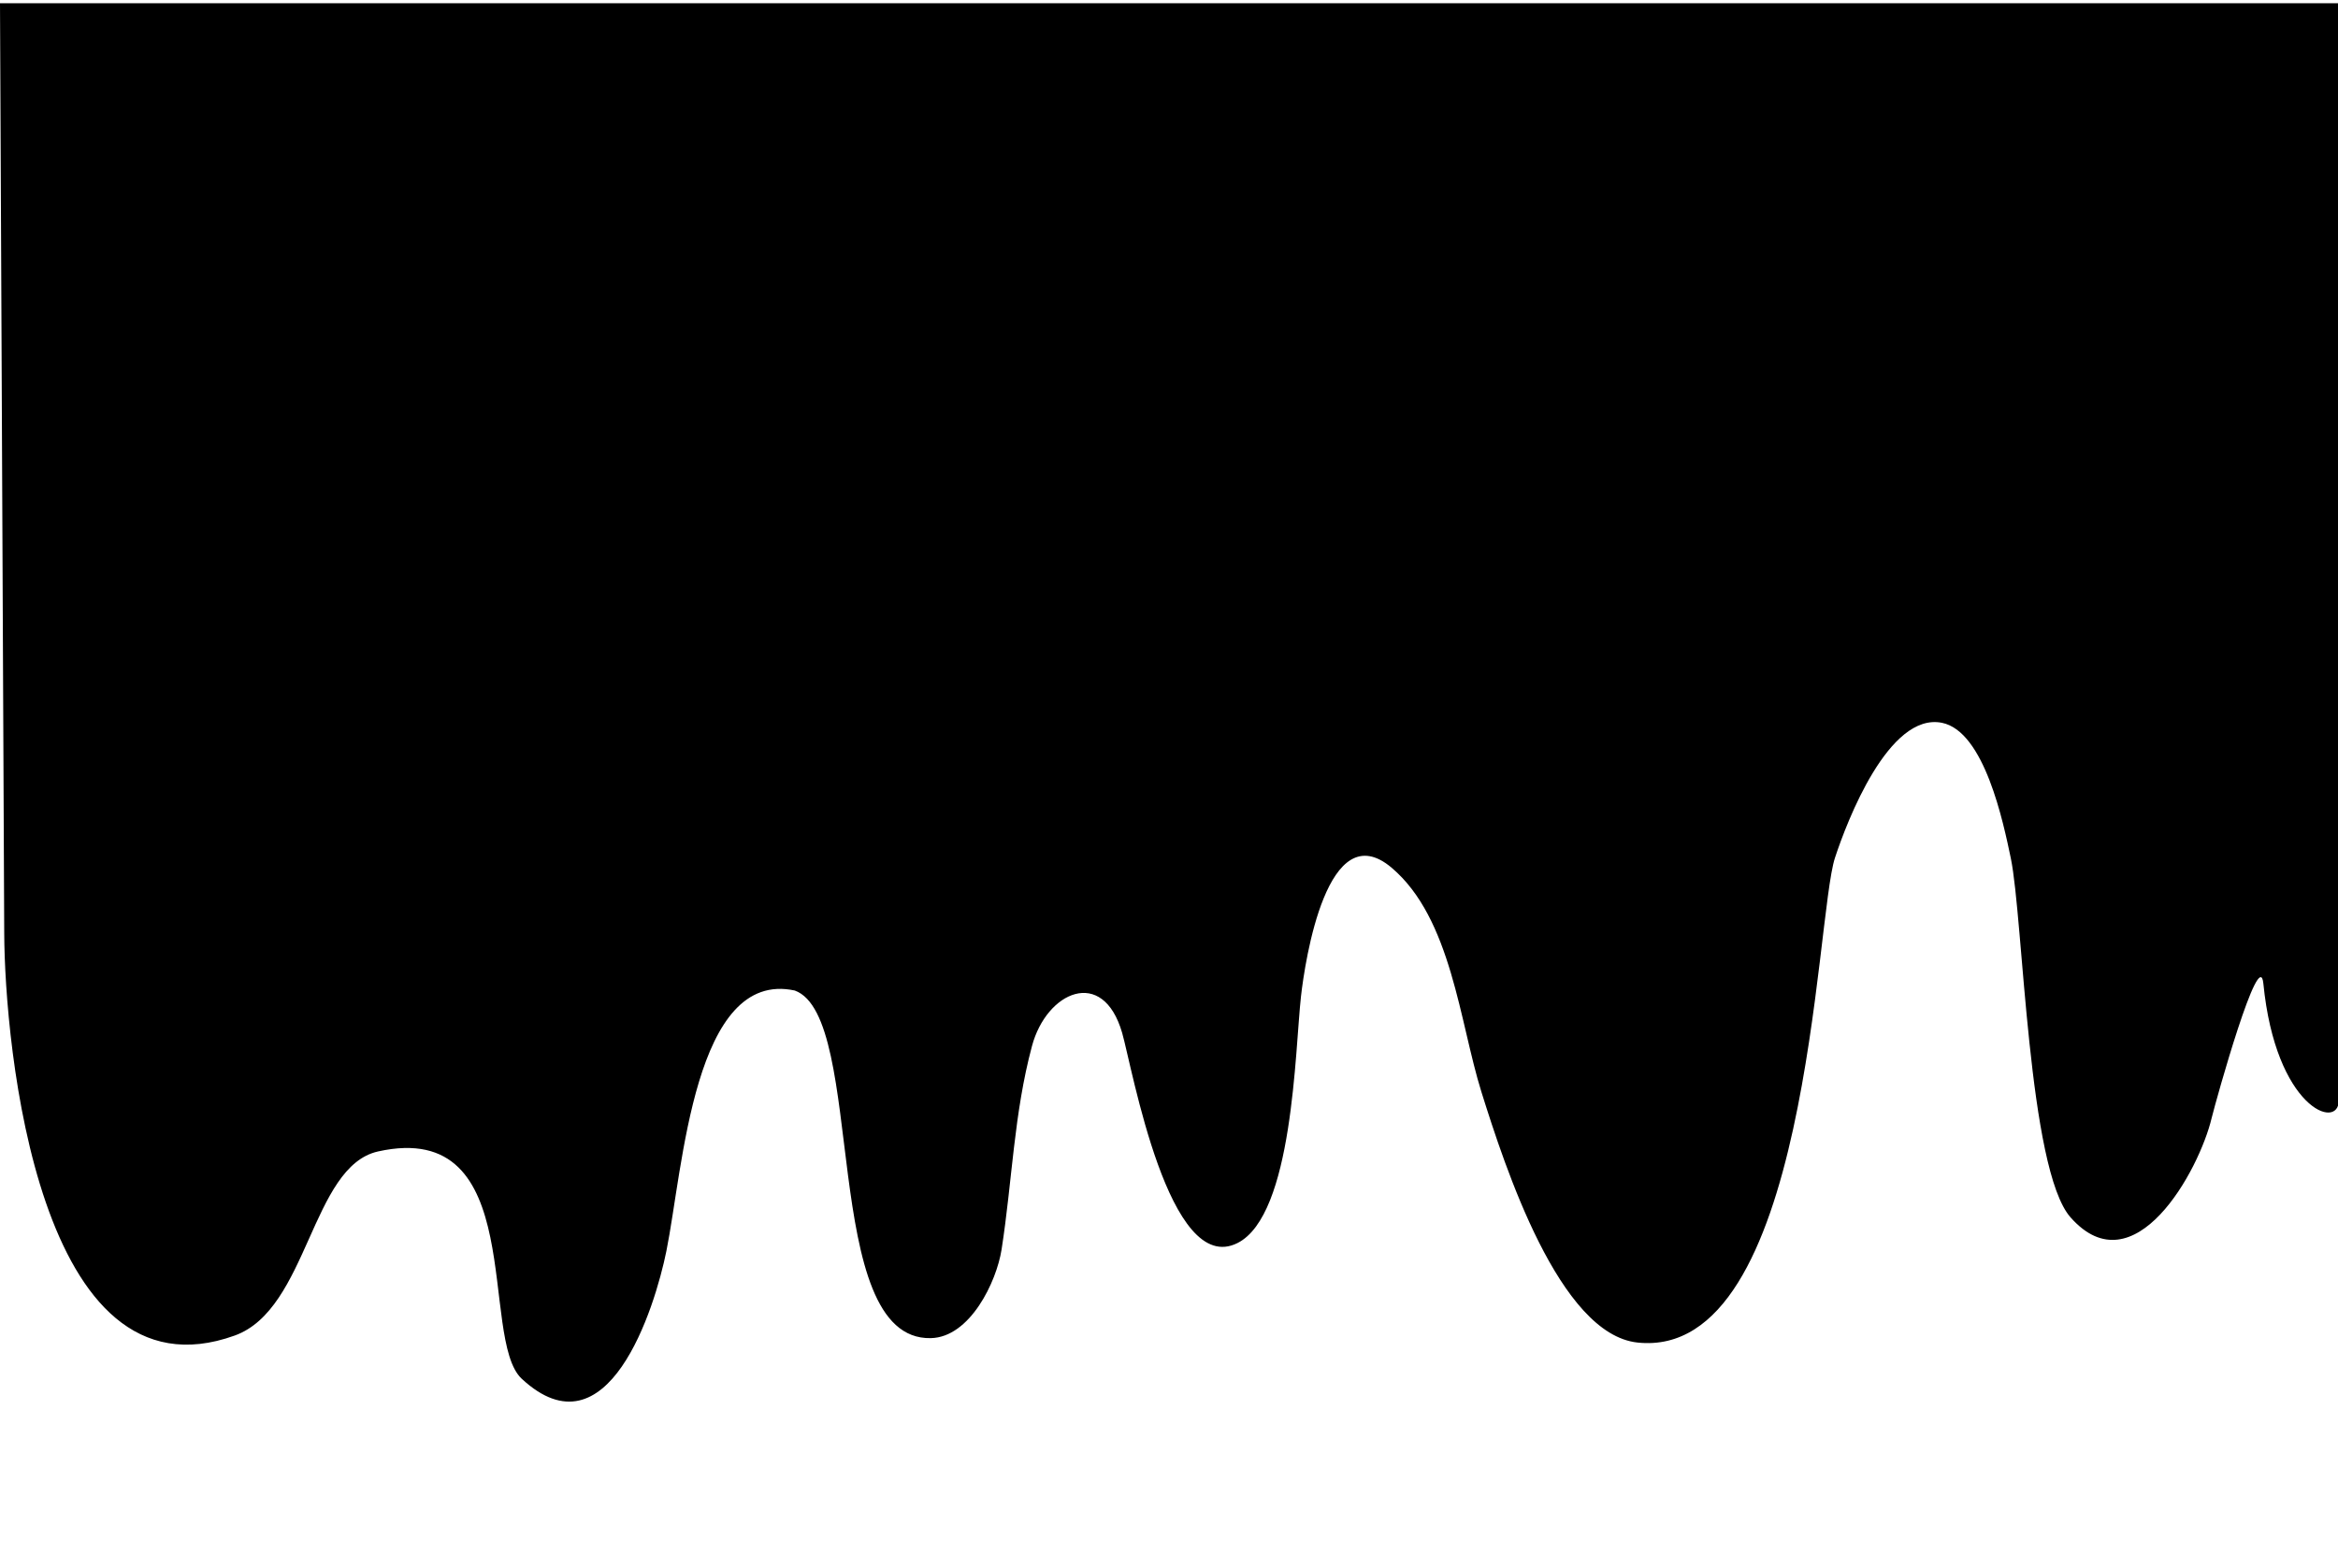 <?xml version="1.0" encoding="utf-8"?>
<!-- Generator: Adobe Illustrator 19.2.1, SVG Export Plug-In . SVG Version: 6.00 Build 0)  -->
<svg version="1.1" id="Capa_1" xmlns="http://www.w3.org/2000/svg" xmlns:xlink="http://www.w3.org/1999/xlink" x="0px" y="0px"
	 viewBox="0 0 1162 779.6" style="enable-background:new 0 0 1162 779.6;" xml:space="preserve">
<path d="M0,1.6h1162c0,0,0.4,544,0.4,545.4c0,15.2-31.4,3.9-37.5-58.1c-1.9-19.4-23.3,57.2-25.7,66.9c-6.2,26.1-38.5,85.1-70.1,49.4
	c-21.2-23.9-23.5-148.6-29.7-178.5c-3.7-17.7-13.1-63.2-34.3-67.4c-26.4-5.2-47.1,48.8-53.1,67.1c-9.8,29.5-13,250-98.1,241
	c-38.9-4.1-65.9-87.2-77.6-124.5c-10.9-34.8-14.9-86.3-44.6-111.5c-32-27.2-43.1,46.1-45.1,63.9c-3,26.8-3.9,108.6-31.5,122.6
	c-34.2,17.3-52.3-86.7-57.4-104.5c-9.6-33.1-37.6-20.4-44.8,6.6c-9,33.6-9.8,67-15.1,101.1c-2.5,16.1-15.7,43.7-35.2,44.1
	C407,666.4,431,505.4,395,492.4c-50.1-10.8-55.5,88.4-63.8,129.5c-5.8,28.7-29.2,103.1-71.9,63.5c-21.5-20,3.7-129.7-71.4-113
	c-33.3,7.4-34.7,78.3-71.2,91.5C18.9,699.2,2.3,519,2.1,463.9C2.1,463.9,0,1.6,0,1.6z"/>
</svg>
